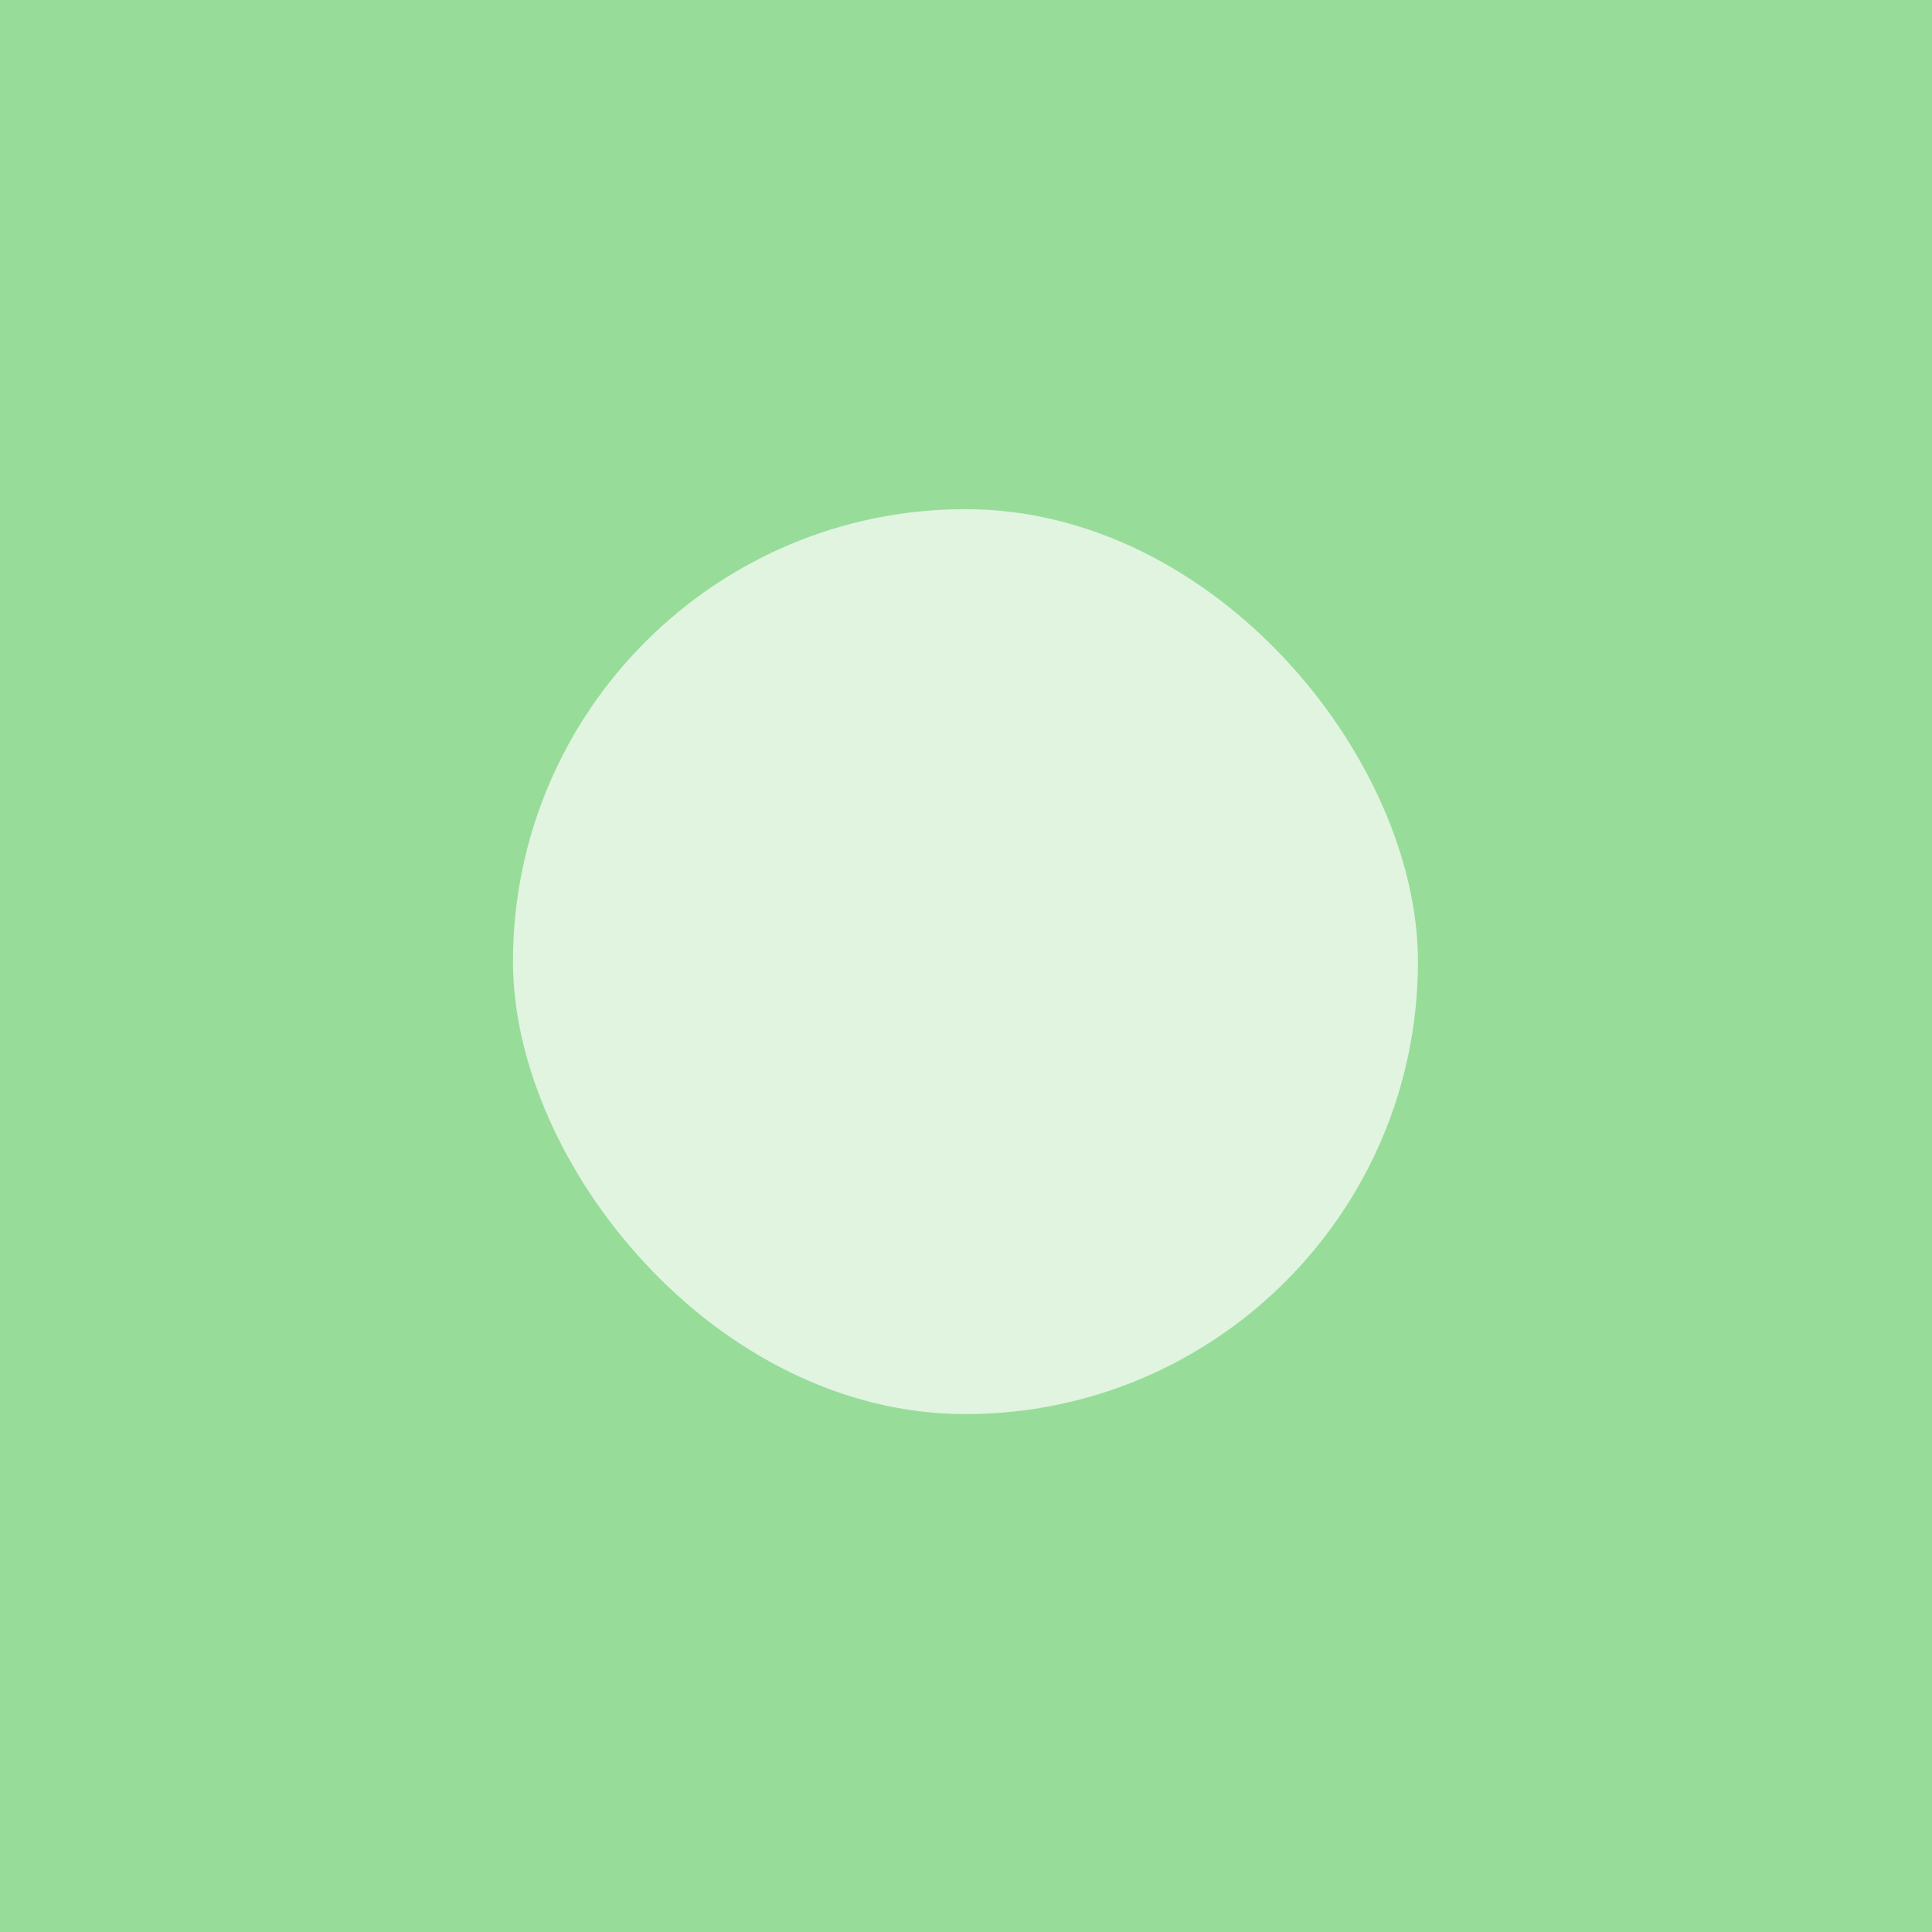 <?xml version="1.0" encoding="UTF-8" standalone="no"?>
<svg
   xmlns:dc="http://purl.org/dc/elements/1.1/"
   xmlns:cc="http://creativecommons.org/ns#"
   xmlns:rdf="http://www.w3.org/1999/02/22-rdf-syntax-ns#"
   xmlns:svg="http://www.w3.org/2000/svg"
   xmlns="http://www.w3.org/2000/svg"
   xmlns:sodipodi="http://sodipodi.sourceforge.net/DTD/sodipodi-0.dtd"
   xmlns:inkscape="http://www.inkscape.org/namespaces/inkscape"
   viewBox="0 0 272 272"
   version="1.1"
   id="svg16"
   sodipodi:docname="easyrpg_bg.svg"
   inkscape:version="0.92.4 (5da689c313, 2019-01-14)"
   width="272"
   height="272">
  <sodipodi:namedview
     pagecolor="#ffffff"
     bordercolor="#666666"
     borderopacity="1"
     objecttolerance="10"
     gridtolerance="10"
     guidetolerance="10"
     inkscape:pageopacity="0"
     inkscape:pageshadow="2"
     inkscape:window-width="1920"
     inkscape:window-height="1017"
     id="namedview18"
     showgrid="true"
     inkscape:zoom="3.5897553"
     inkscape:cx="43.39299"
     inkscape:cy="177.16476"
     inkscape:window-x="-8"
     inkscape:window-y="-8"
     inkscape:window-maximized="1"
     inkscape:current-layer="svg16"
     inkscape:snap-global="true">
    <inkscape:grid
       type="xygrid"
       id="grid827"
       spacingx="4"
       spacingy="4" />
  </sodipodi:namedview>
  <defs
     id="defs4">
    <style
       id="style2">.a{fill:none;stroke:#b1b5bd;stroke-linecap:round;stroke-linejoin:round;isolation:isolate;opacity:0.63;}</style>
    <style
       id="style2-7">.a{fill:none;stroke:#b1b5bd;stroke-linecap:round;stroke-linejoin:round;isolation:isolate;opacity:0.63;}</style>
    <style
       id="style2-8">.a{fill:none;stroke:#b1b5bd;stroke-linecap:round;stroke-linejoin:round;isolation:isolate;opacity:0.63;}</style>
  </defs>
  <rect
     style="opacity:1;vector-effect:none;fill:#98dc9a;fill-opacity:1;fill-rule:evenodd;stroke:none;stroke-width:16;stroke-linecap:round;stroke-linejoin:round;stroke-miterlimit:4;stroke-dasharray:none;paint-order:stroke fill markers"
     id="rect842"
     width="272"
     height="272"
     x="0"
     y="0" />
  <rect
     style="opacity:1;vector-effect:none;fill:#e0f4e0;fill-opacity:1;fill-rule:evenodd;stroke:none;stroke-width:15.926;stroke-linecap:round;stroke-linejoin:round;stroke-miterlimit:4;stroke-dasharray:none;paint-order:stroke fill markers"
     id="rect839"
     width="127.406"
     height="127.406"
     x="72.222"
     y="71.682"
     ry="63.703" />
</svg>
